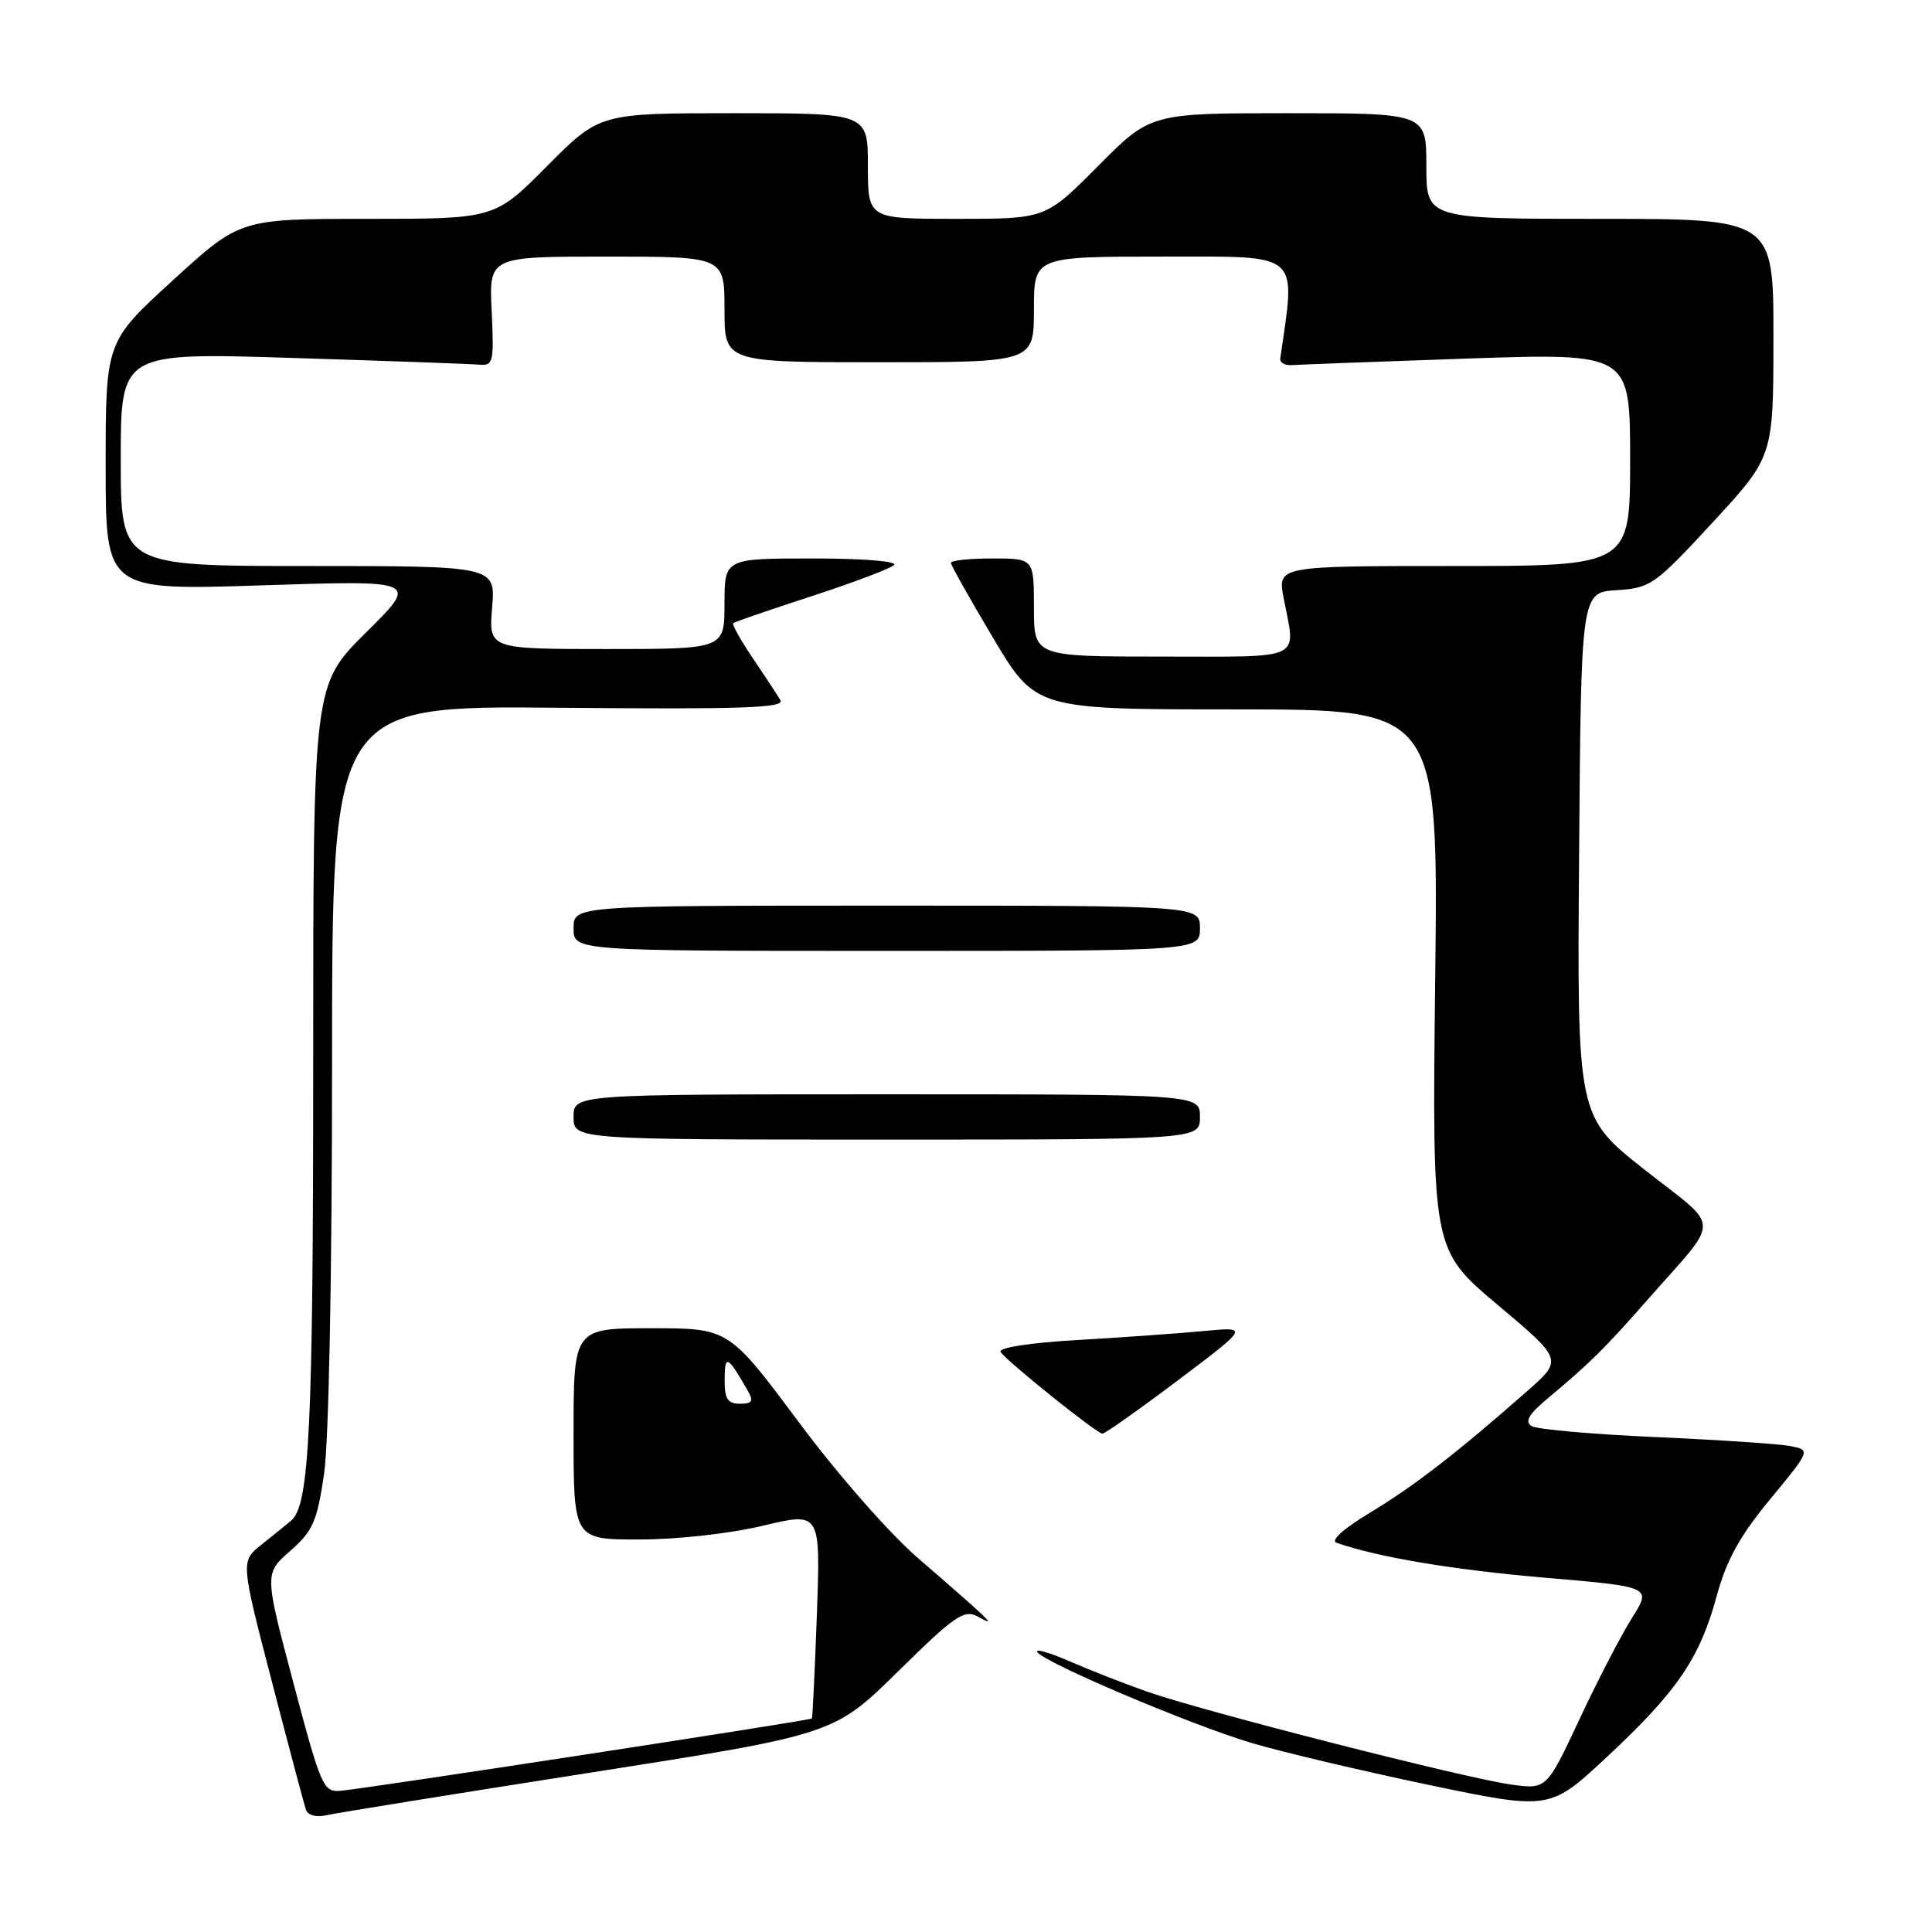 <?xml version="1.0" encoding="UTF-8" standalone="no"?>
<!DOCTYPE svg PUBLIC "-//W3C//DTD SVG 1.1//EN" "http://www.w3.org/Graphics/SVG/1.1/DTD/svg11.dtd" >
<svg xmlns="http://www.w3.org/2000/svg" xmlns:xlink="http://www.w3.org/1999/xlink" version="1.1" viewBox="0 0 256 256">
 <g >
 <path fill="currentColor"
d=" M 78.00 234.92 C 110.50 229.83 110.50 229.83 119.00 221.47 C 126.44 214.14 127.75 213.23 129.50 214.18 C 131.26 215.13 131.32 215.08 130.00 213.81 C 129.18 213.01 125.47 209.76 121.78 206.58 C 117.92 203.27 111.11 195.51 105.81 188.40 C 96.56 176.00 96.56 176.00 86.28 176.00 C 76.00 176.00 76.00 176.00 76.00 190.00 C 76.00 204.00 76.00 204.00 84.75 203.99 C 89.74 203.99 96.78 203.20 101.12 202.16 C 108.73 200.34 108.73 200.34 108.24 213.92 C 107.97 221.39 107.67 227.59 107.58 227.71 C 107.38 227.97 48.46 237.01 45.11 237.29 C 42.85 237.49 42.52 236.73 38.88 223.00 C 35.03 208.50 35.03 208.50 38.46 205.50 C 41.46 202.87 42.01 201.62 42.94 195.31 C 43.57 191.03 44.00 168.93 44.00 140.81 C 44.00 93.50 44.00 93.50 74.08 93.78 C 98.28 94.00 104.01 93.81 103.41 92.78 C 103.00 92.08 101.34 89.56 99.73 87.18 C 98.12 84.80 96.96 82.73 97.15 82.57 C 97.34 82.40 102.00 80.81 107.50 79.01 C 113.00 77.22 117.93 75.36 118.45 74.88 C 119.00 74.37 114.45 74.00 107.70 74.00 C 96.00 74.00 96.00 74.00 96.00 80.00 C 96.00 86.00 96.00 86.00 80.38 86.00 C 64.75 86.00 64.75 86.00 65.21 80.50 C 65.66 75.00 65.66 75.00 40.83 75.00 C 16.00 75.00 16.00 75.00 16.00 60.86 C 16.00 46.71 16.00 46.71 38.76 47.43 C 51.28 47.82 62.42 48.22 63.51 48.32 C 65.36 48.49 65.47 47.99 65.15 41.25 C 64.79 34.00 64.79 34.00 80.40 34.00 C 96.00 34.00 96.00 34.00 96.00 41.00 C 96.00 48.00 96.00 48.00 116.50 48.00 C 137.00 48.00 137.00 48.00 137.00 41.00 C 137.00 34.00 137.00 34.00 154.10 34.00 C 172.60 34.00 171.70 33.22 169.64 47.50 C 169.56 48.05 170.25 48.44 171.17 48.38 C 172.08 48.31 182.55 47.92 194.42 47.51 C 216.00 46.78 216.00 46.78 216.00 60.89 C 216.00 75.00 216.00 75.00 192.63 75.00 C 169.27 75.00 169.27 75.00 170.09 79.25 C 171.71 87.64 173.04 87.00 154.00 87.00 C 137.00 87.00 137.00 87.00 137.00 80.50 C 137.00 74.00 137.00 74.00 131.50 74.00 C 128.47 74.00 126.00 74.26 126.00 74.58 C 126.00 74.89 128.53 79.39 131.62 84.58 C 137.25 94.00 137.25 94.00 163.92 94.00 C 190.59 94.00 190.59 94.00 190.17 129.79 C 189.76 165.58 189.76 165.58 198.42 172.88 C 207.09 180.17 207.09 180.17 202.37 184.32 C 193.07 192.51 187.35 196.93 181.58 200.41 C 178.02 202.55 176.25 204.14 177.10 204.43 C 182.67 206.36 192.56 208.01 204.68 209.05 C 218.86 210.26 218.86 210.26 216.25 214.38 C 214.82 216.65 211.68 222.69 209.29 227.81 C 204.93 237.11 204.93 237.11 200.22 236.46 C 194.22 235.64 159.28 226.72 152.00 224.15 C 148.97 223.09 144.34 221.27 141.70 220.12 C 139.06 218.97 137.14 218.42 137.44 218.90 C 138.29 220.28 157.77 228.55 165.81 230.94 C 169.82 232.14 180.36 234.63 189.23 236.49 C 205.36 239.86 205.36 239.86 212.93 232.80 C 222.22 224.14 225.24 219.71 227.46 211.52 C 228.75 206.75 230.50 203.57 234.55 198.66 C 239.93 192.14 239.93 192.14 237.21 191.61 C 235.72 191.32 227.69 190.79 219.36 190.42 C 211.03 190.05 203.64 189.40 202.94 188.96 C 202.00 188.38 202.56 187.40 205.04 185.33 C 210.65 180.64 212.55 178.77 218.14 172.41 C 228.16 161.02 228.19 163.09 217.94 155.01 C 208.97 147.93 208.97 147.93 209.24 113.22 C 209.50 78.50 209.50 78.50 214.22 78.20 C 218.73 77.91 219.27 77.52 226.96 69.20 C 234.98 60.50 234.98 60.50 234.99 44.75 C 235.00 29.00 235.00 29.00 212.00 29.00 C 189.00 29.00 189.00 29.00 189.00 22.00 C 189.00 15.00 189.00 15.00 170.72 15.00 C 152.45 15.00 152.45 15.00 145.50 22.00 C 138.55 29.00 138.55 29.00 126.78 29.00 C 115.00 29.00 115.00 29.00 115.00 22.00 C 115.00 15.00 115.00 15.00 97.22 15.00 C 79.45 15.00 79.45 15.00 72.50 22.00 C 65.55 29.00 65.55 29.00 48.68 29.00 C 31.81 29.00 31.81 29.00 22.91 37.14 C 14.00 45.28 14.00 45.28 14.00 61.76 C 14.00 78.24 14.00 78.24 34.75 77.56 C 55.50 76.88 55.50 76.88 48.50 83.81 C 41.50 90.75 41.50 90.75 41.50 140.62 C 41.50 189.25 41.01 199.45 38.57 201.50 C 37.91 202.05 36.14 203.49 34.63 204.69 C 31.89 206.88 31.89 206.88 35.99 222.69 C 38.25 231.39 40.29 239.07 40.53 239.77 C 40.78 240.53 41.88 240.84 43.23 240.53 C 44.48 240.24 60.12 237.72 78.00 234.92 Z  M 156.08 182.90 C 165.50 175.80 165.50 175.80 159.50 176.37 C 156.20 176.68 148.66 177.22 142.75 177.56 C 136.40 177.93 132.24 178.58 132.59 179.14 C 133.31 180.31 145.28 189.92 146.08 189.97 C 146.39 189.98 150.89 186.81 156.08 182.90 Z  M 159.00 148.00 C 159.00 145.00 159.00 145.00 117.50 145.00 C 76.00 145.00 76.00 145.00 76.00 148.00 C 76.00 151.00 76.00 151.00 117.50 151.00 C 159.00 151.00 159.00 151.00 159.00 148.00 Z  M 159.00 123.00 C 159.00 120.00 159.00 120.00 117.50 120.00 C 76.00 120.00 76.00 120.00 76.00 123.00 C 76.00 126.00 76.00 126.00 117.50 126.00 C 159.00 126.00 159.00 126.00 159.00 123.00 Z  M 96.02 182.75 C 96.03 179.42 96.41 179.61 99.07 184.25 C 99.88 185.67 99.69 186.00 98.04 186.00 C 96.40 186.00 96.00 185.36 96.02 182.75 Z "/>
</g>
</svg>